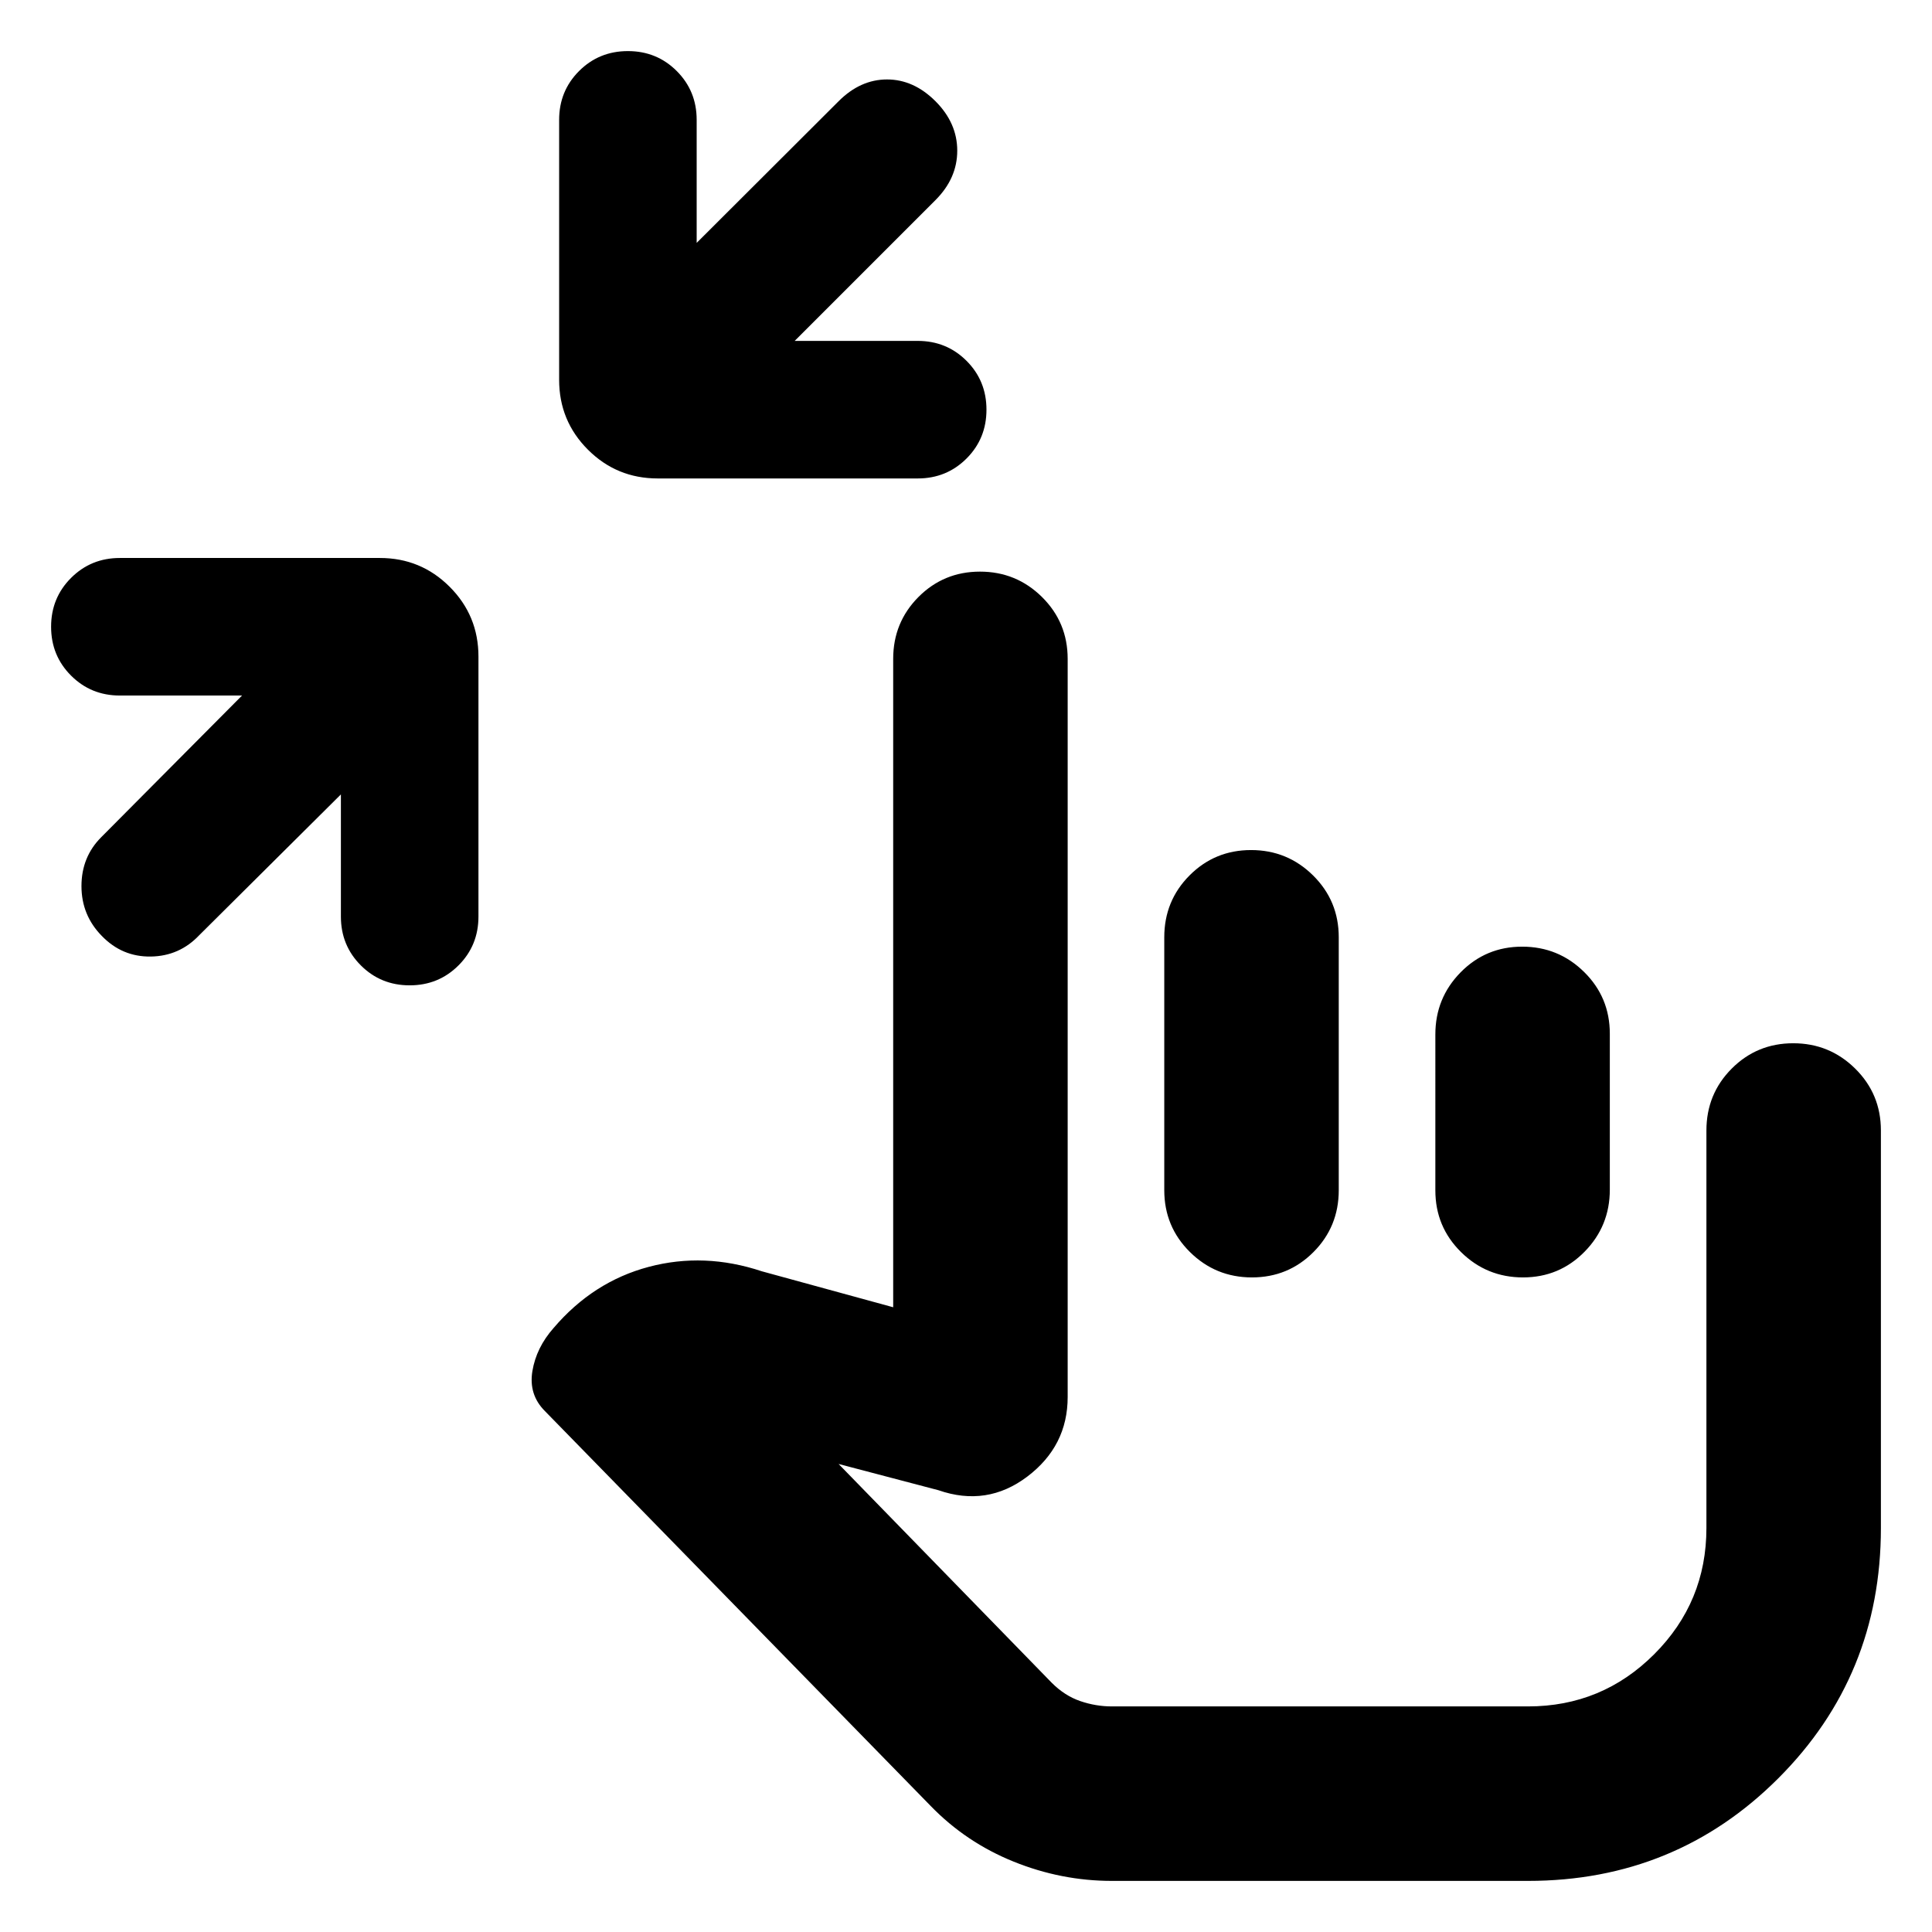 <svg xmlns="http://www.w3.org/2000/svg" height="20" viewBox="0 -960 960 960" width="20"><path d="M169.39-565.26 99-495.3q-9.83 10.39-24.06 10.6-14.24.22-24.35-10.24-10.11-10.29-10.11-24.76 0-14.47 9.82-24.3l69.96-70.39h-60.7q-14.35 0-24.26-9.91-9.91-9.91-9.91-24.27 0-14.35 9.91-24.26 9.91-9.91 24.26-9.91h129.18q20.39 0 34.69 14.31 14.31 14.3 14.31 34.69v129.17q0 14.36-9.91 24.27t-24.27 9.91q-14.35 0-24.26-9.91-9.91-9.91-9.91-24.27v-60.69Zm225.48-225.35H456q14.36 0 24.27 9.91 9.9 9.91 9.9 24.26 0 14.36-9.9 24.27-9.91 9.91-24.27 9.91H326.83q-20.39 0-34.7-14.31-14.3-14.3-14.3-34.69v-129.18q0-14.35 9.9-24.26 9.91-9.91 24.27-9.91t24.27 9.91q9.9 9.91 9.9 24.26v61.13l70.53-70.39q10.82-10.82 24.06-10.82 13.24 0 24.07 10.82 10.82 10.83 10.82 24.57t-10.82 24.56l-69.96 69.96ZM552.52-25.39q-25.13 0-48.83-9.57-23.69-9.56-41.26-27.69L270.78-258.83q-8.17-8.17-6.24-19.87 1.94-11.69 10.54-21.43 19.66-23.04 47.27-30.37 27.6-7.33 56.21 2.2l65.26 17.87v-322.18q0-18.12 12.55-30.74 12.56-12.61 30.59-12.61 18.04 0 30.8 12.61 12.76 12.62 12.76 30.74v366.78q0 24.35-20.05 39.53-20.05 15.17-44.17 6.78l-49.61-13.04 105.92 108.73q6.43 6.44 14.15 9.09 7.72 2.65 15.76 2.65h206.74q36.78 0 62.71-25.94 25.94-25.93 25.94-62.71v-197.52q0-18.13 12.55-30.74t30.59-12.61q18.04 0 30.8 12.61 12.76 12.61 12.76 30.74v197.52q0 73.39-50.98 124.37-50.98 50.98-124.37 50.98H552.52Zm135.65-218.13Zm-66.51-294.09q18.04 0 30.8 12.61 12.76 12.61 12.76 30.74v125.65q0 18.13-12.55 30.74t-30.59 12.61q-18.04 0-30.8-12.61-12.76-12.61-12.76-30.74v-125.65q0-18.13 12.55-30.74t30.59-12.61Zm134.69 48q18.04 0 30.8 12.59 12.76 12.58 12.76 30.67v77.48q0 18.09-12.55 30.85-12.55 12.76-30.58 12.76-18.04 0-30.8-12.59-12.76-12.58-12.76-30.67V-446q0-18.09 12.55-30.85 12.55-12.76 30.58-12.76Z"/></svg>